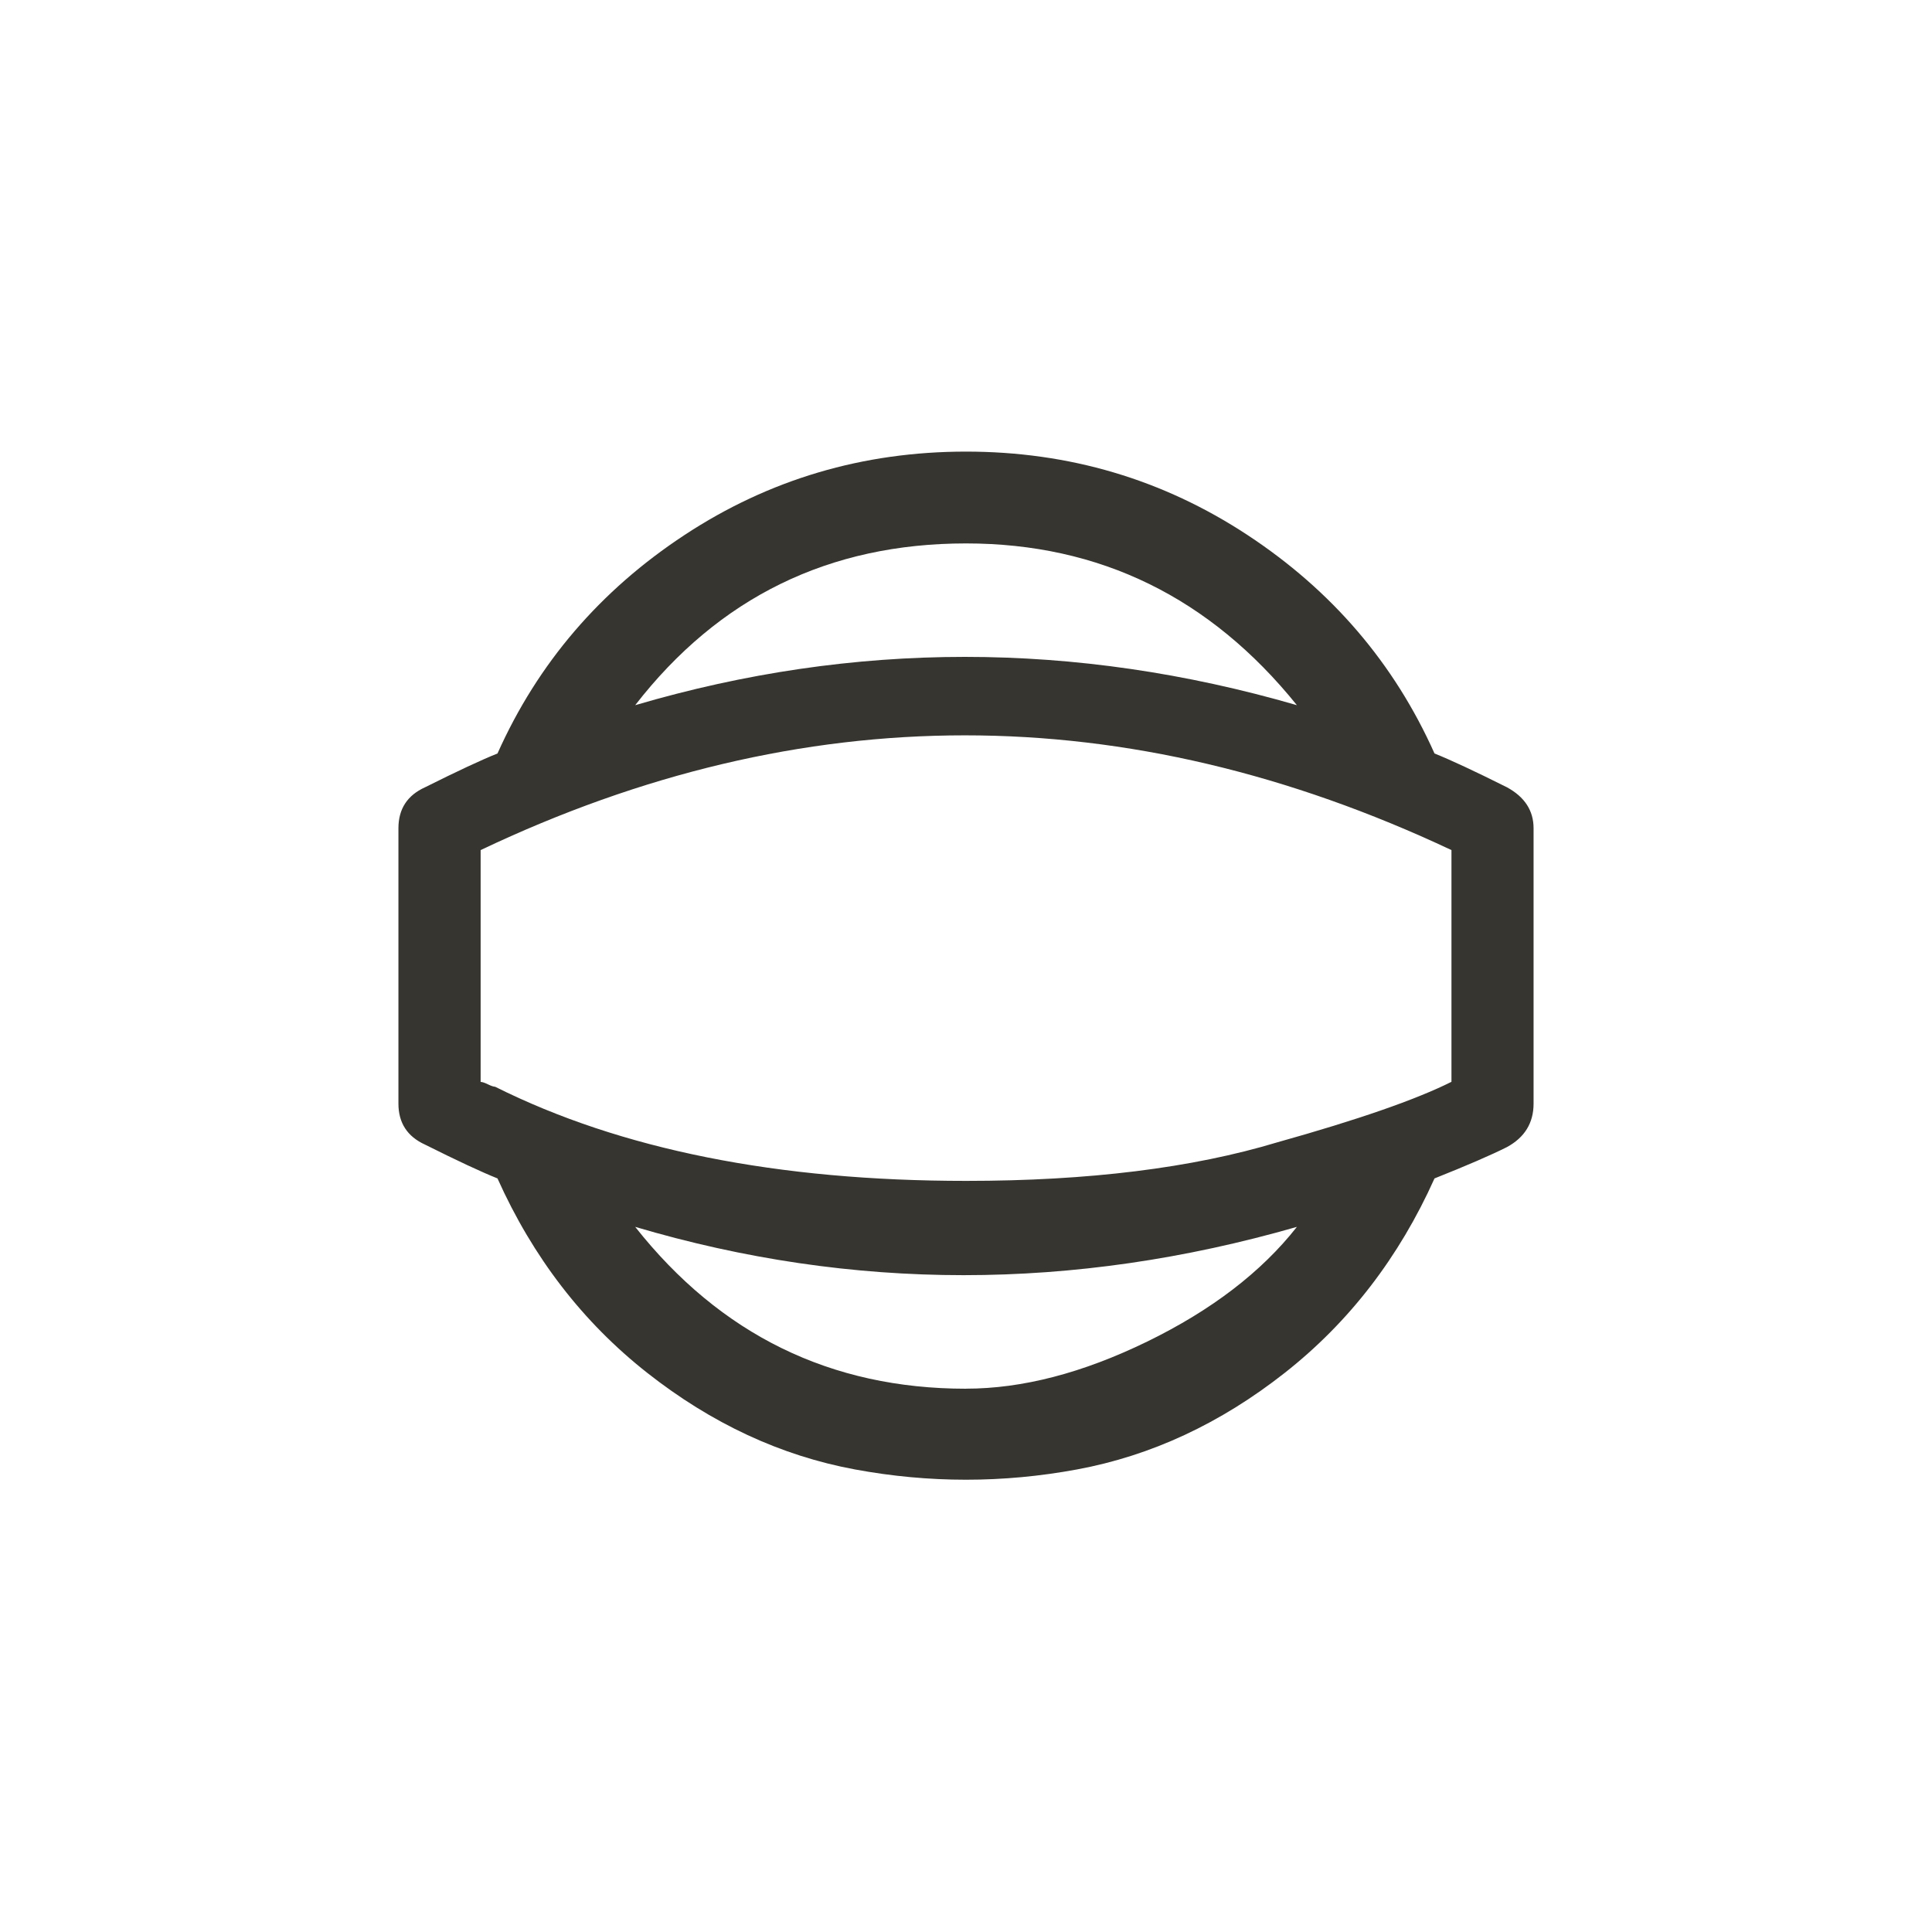 <!-- Generated by IcoMoon.io -->
<svg version="1.1" xmlns="http://www.w3.org/2000/svg" width="40" height="40" viewBox="0 0 40 40">
<title>mt-panorama_photosphere</title>
<path fill="#37352f" d="M31.2 16.3q0.551 0.3 0.551 0.849v5.7q0 0.6-0.551 0.9-0.5 0.251-1.5 0.649-1.1 2.451-3.1 4.025t-4.3 2-4.6 0-4.3-2-3.1-4.025q-0.5-0.2-1.5-0.7-0.551-0.251-0.551-0.849v-5.7q0-0.6 0.551-0.849 1-0.5 1.5-0.7 1.251-2.8 3.875-4.525t5.825-1.725 5.825 1.725 3.875 4.525q0.5 0.2 1.5 0.7zM20 11.251q-4.251 0-6.849 3.349 6.8-2 13.7 0-2.7-3.349-6.851-3.349zM20 28.751q1.751 0 3.751-0.975t3.1-2.375q-6.951 2-13.7 0 2.649 3.351 6.849 3.351zM30.051 22.4v-4.8q-10.1-4.751-20.1 0v4.8q0.049 0 0.149 0.049t0.151 0.051q3.9 1.949 9.751 1.949 3.8 0 6.449-0.8 2.5-0.7 3.6-1.251z"></path>
</svg>
